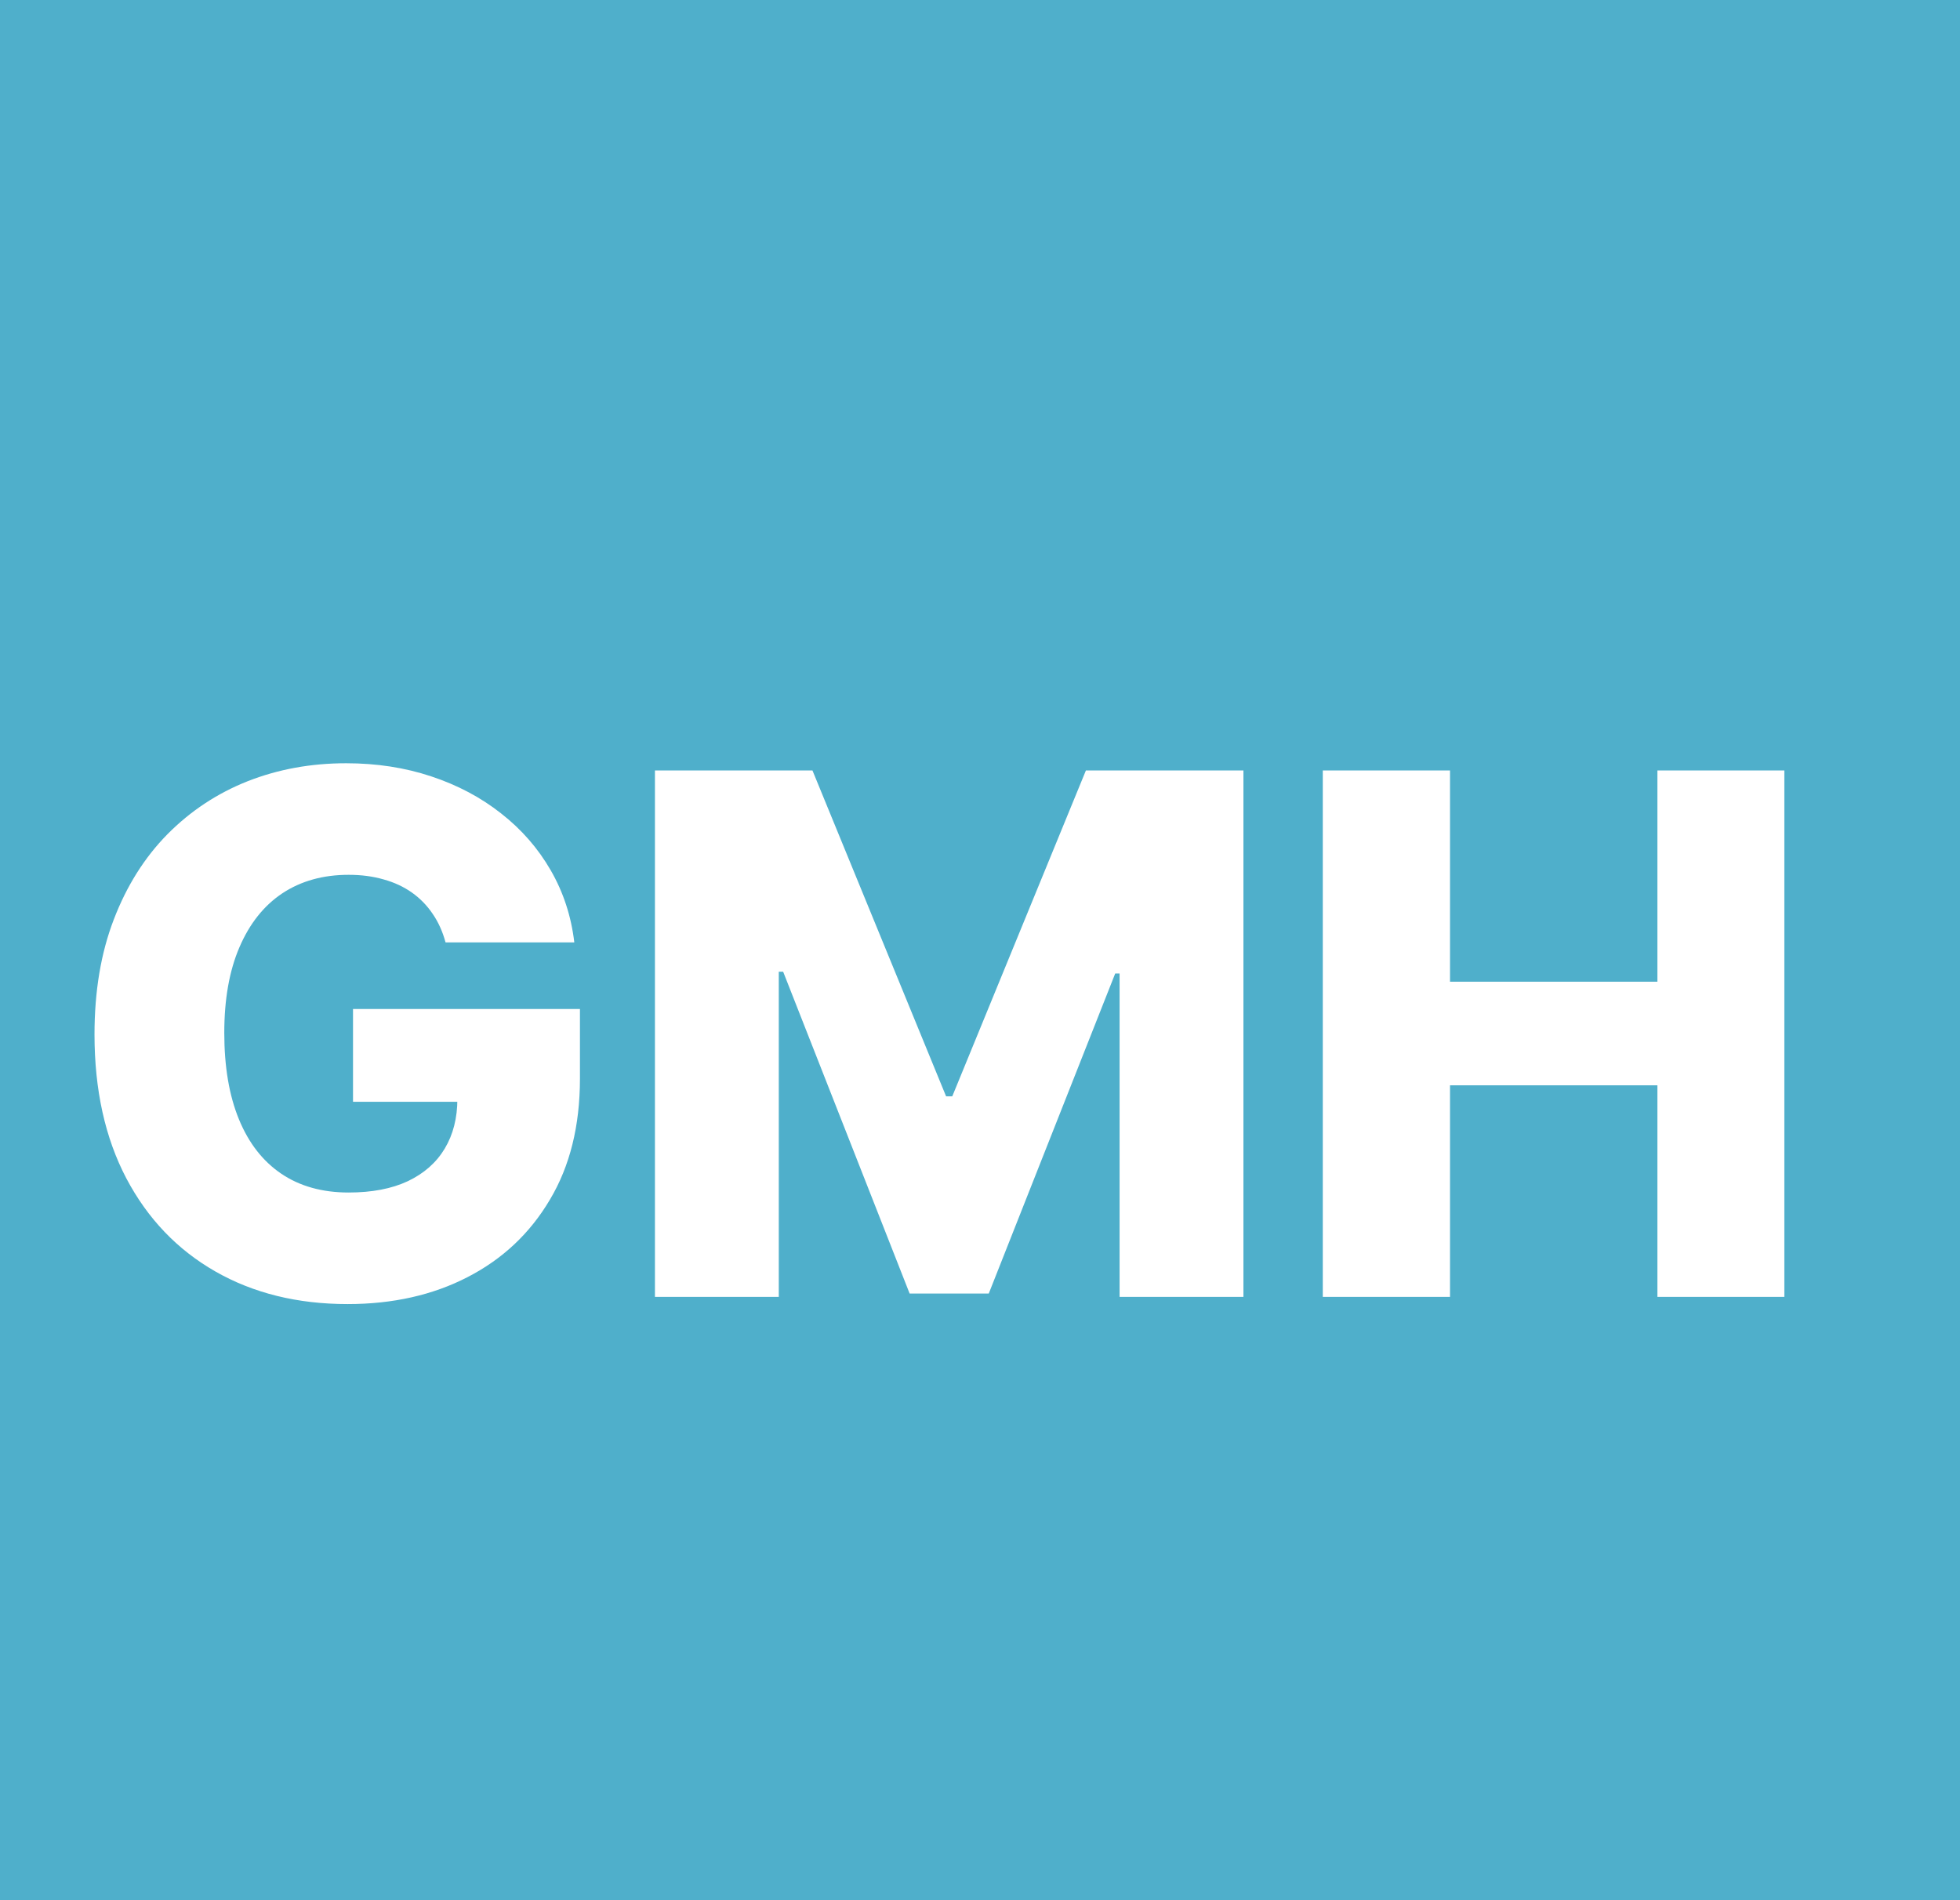 <svg width="65" height="63" viewBox="0 0 65 63" fill="none" xmlns="http://www.w3.org/2000/svg">
<rect width="65" height="63" fill="#4FAFCB"/>
<path d="M14.776 31.247C14.679 30.889 14.537 30.574 14.349 30.301C14.162 30.023 13.932 29.787 13.659 29.594C13.386 29.401 13.074 29.256 12.722 29.159C12.369 29.057 11.983 29.006 11.562 29.006C10.716 29.006 9.983 29.21 9.364 29.619C8.75 30.028 8.276 30.625 7.94 31.409C7.605 32.188 7.438 33.133 7.438 34.247C7.438 35.367 7.599 36.321 7.923 37.111C8.247 37.901 8.716 38.503 9.33 38.918C9.943 39.332 10.688 39.54 11.562 39.54C12.335 39.54 12.989 39.415 13.523 39.165C14.062 38.909 14.472 38.548 14.75 38.082C15.028 37.617 15.168 37.068 15.168 36.438L15.952 36.531H11.707V33.455H19.233V35.764C19.233 37.327 18.901 38.665 18.236 39.778C17.577 40.892 16.668 41.747 15.508 42.344C14.355 42.94 13.028 43.239 11.528 43.239C9.864 43.239 8.401 42.878 7.139 42.156C5.878 41.435 4.895 40.406 4.19 39.071C3.486 37.73 3.134 36.139 3.134 34.298C3.134 32.867 3.347 31.597 3.773 30.489C4.199 29.375 4.793 28.432 5.554 27.659C6.321 26.886 7.207 26.301 8.213 25.903C9.224 25.506 10.312 25.307 11.477 25.307C12.489 25.307 13.429 25.452 14.298 25.741C15.173 26.031 15.946 26.44 16.616 26.969C17.293 27.497 17.841 28.125 18.261 28.852C18.682 29.579 18.943 30.378 19.046 31.247H14.776ZM21.72 25.546H26.944L31.376 36.352H31.58L36.012 25.546H41.236V43H37.129V32.278H36.984L32.791 42.889H30.166L25.972 32.219H25.827V43H21.72V25.546ZM43.868 43V25.546H48.087V32.551H54.965V25.546H59.175V43H54.965V35.986H48.087V43H43.868Z" fill="white"/>
</svg>
